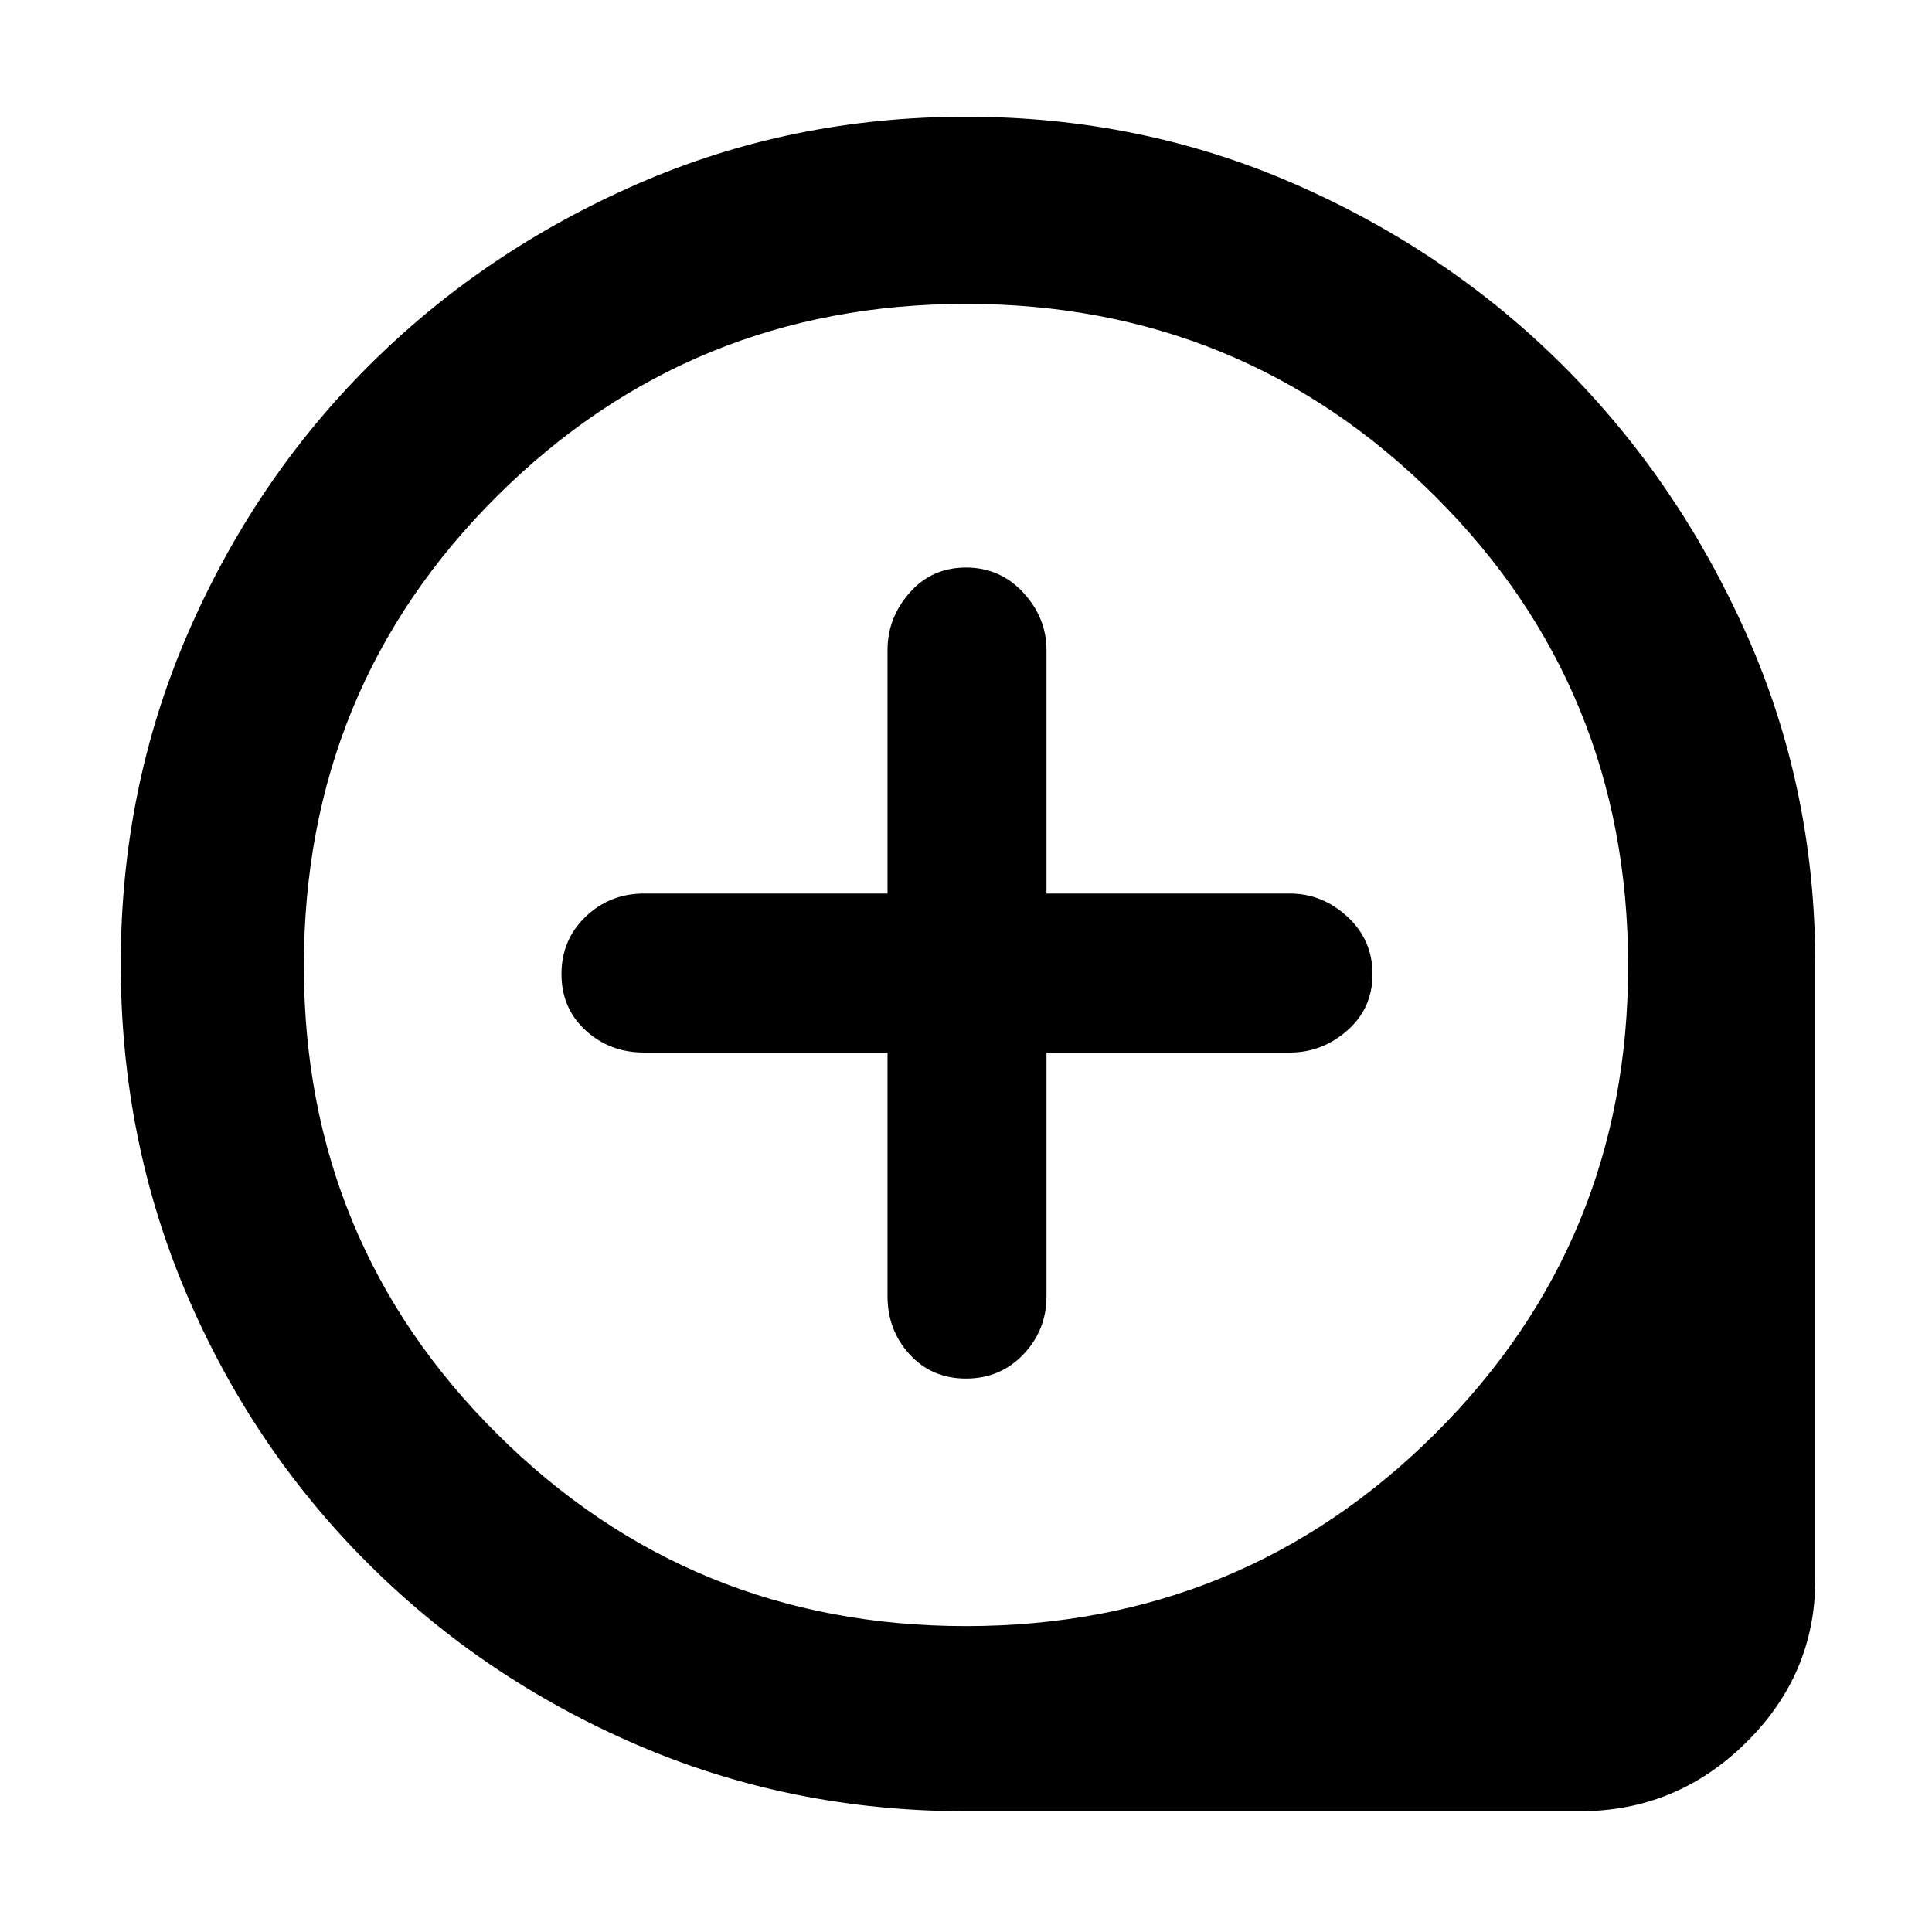 <svg xmlns="http://www.w3.org/2000/svg" height="48" width="48"><path d="M24 34.25q.85 0 1.425-.6.575-.6.575-1.45v-6.05h6.05q.8 0 1.425-.55t.625-1.4q0-.85-.625-1.425-.625-.575-1.425-.575H26v-6.05q0-.8-.575-1.425T24 14.1q-.85 0-1.4.625-.55.625-.55 1.425v6.05H16q-.85 0-1.45.575t-.6 1.425q0 .85.6 1.4.6.55 1.45.55h6.05v6.05q0 .85.55 1.45t1.4.6ZM24 45q-4.35 0-8.175-1.65-3.825-1.65-6.7-4.525-2.875-2.875-4.5-6.7T3 23.95q0-4.35 1.65-8.175Q6.3 11.95 9.15 9.1 12 6.25 15.825 4.575 19.65 2.9 24 2.9q4.35 0 8.175 1.675Q36 6.25 38.85 9.1q2.85 2.85 4.55 6.675 1.7 3.825 1.7 8.175v15.3q0 2.35-1.725 4.05Q41.65 45 39.25 45Zm0-4.6q6.85 0 11.65-4.775 4.8-4.775 4.8-11.625 0-6.9-4.8-11.675T24 7.55q-6.85 0-11.65 4.775Q7.55 17.1 7.55 24q0 6.85 4.8 11.625T24 40.4Zm0-16.2Z"/></svg>